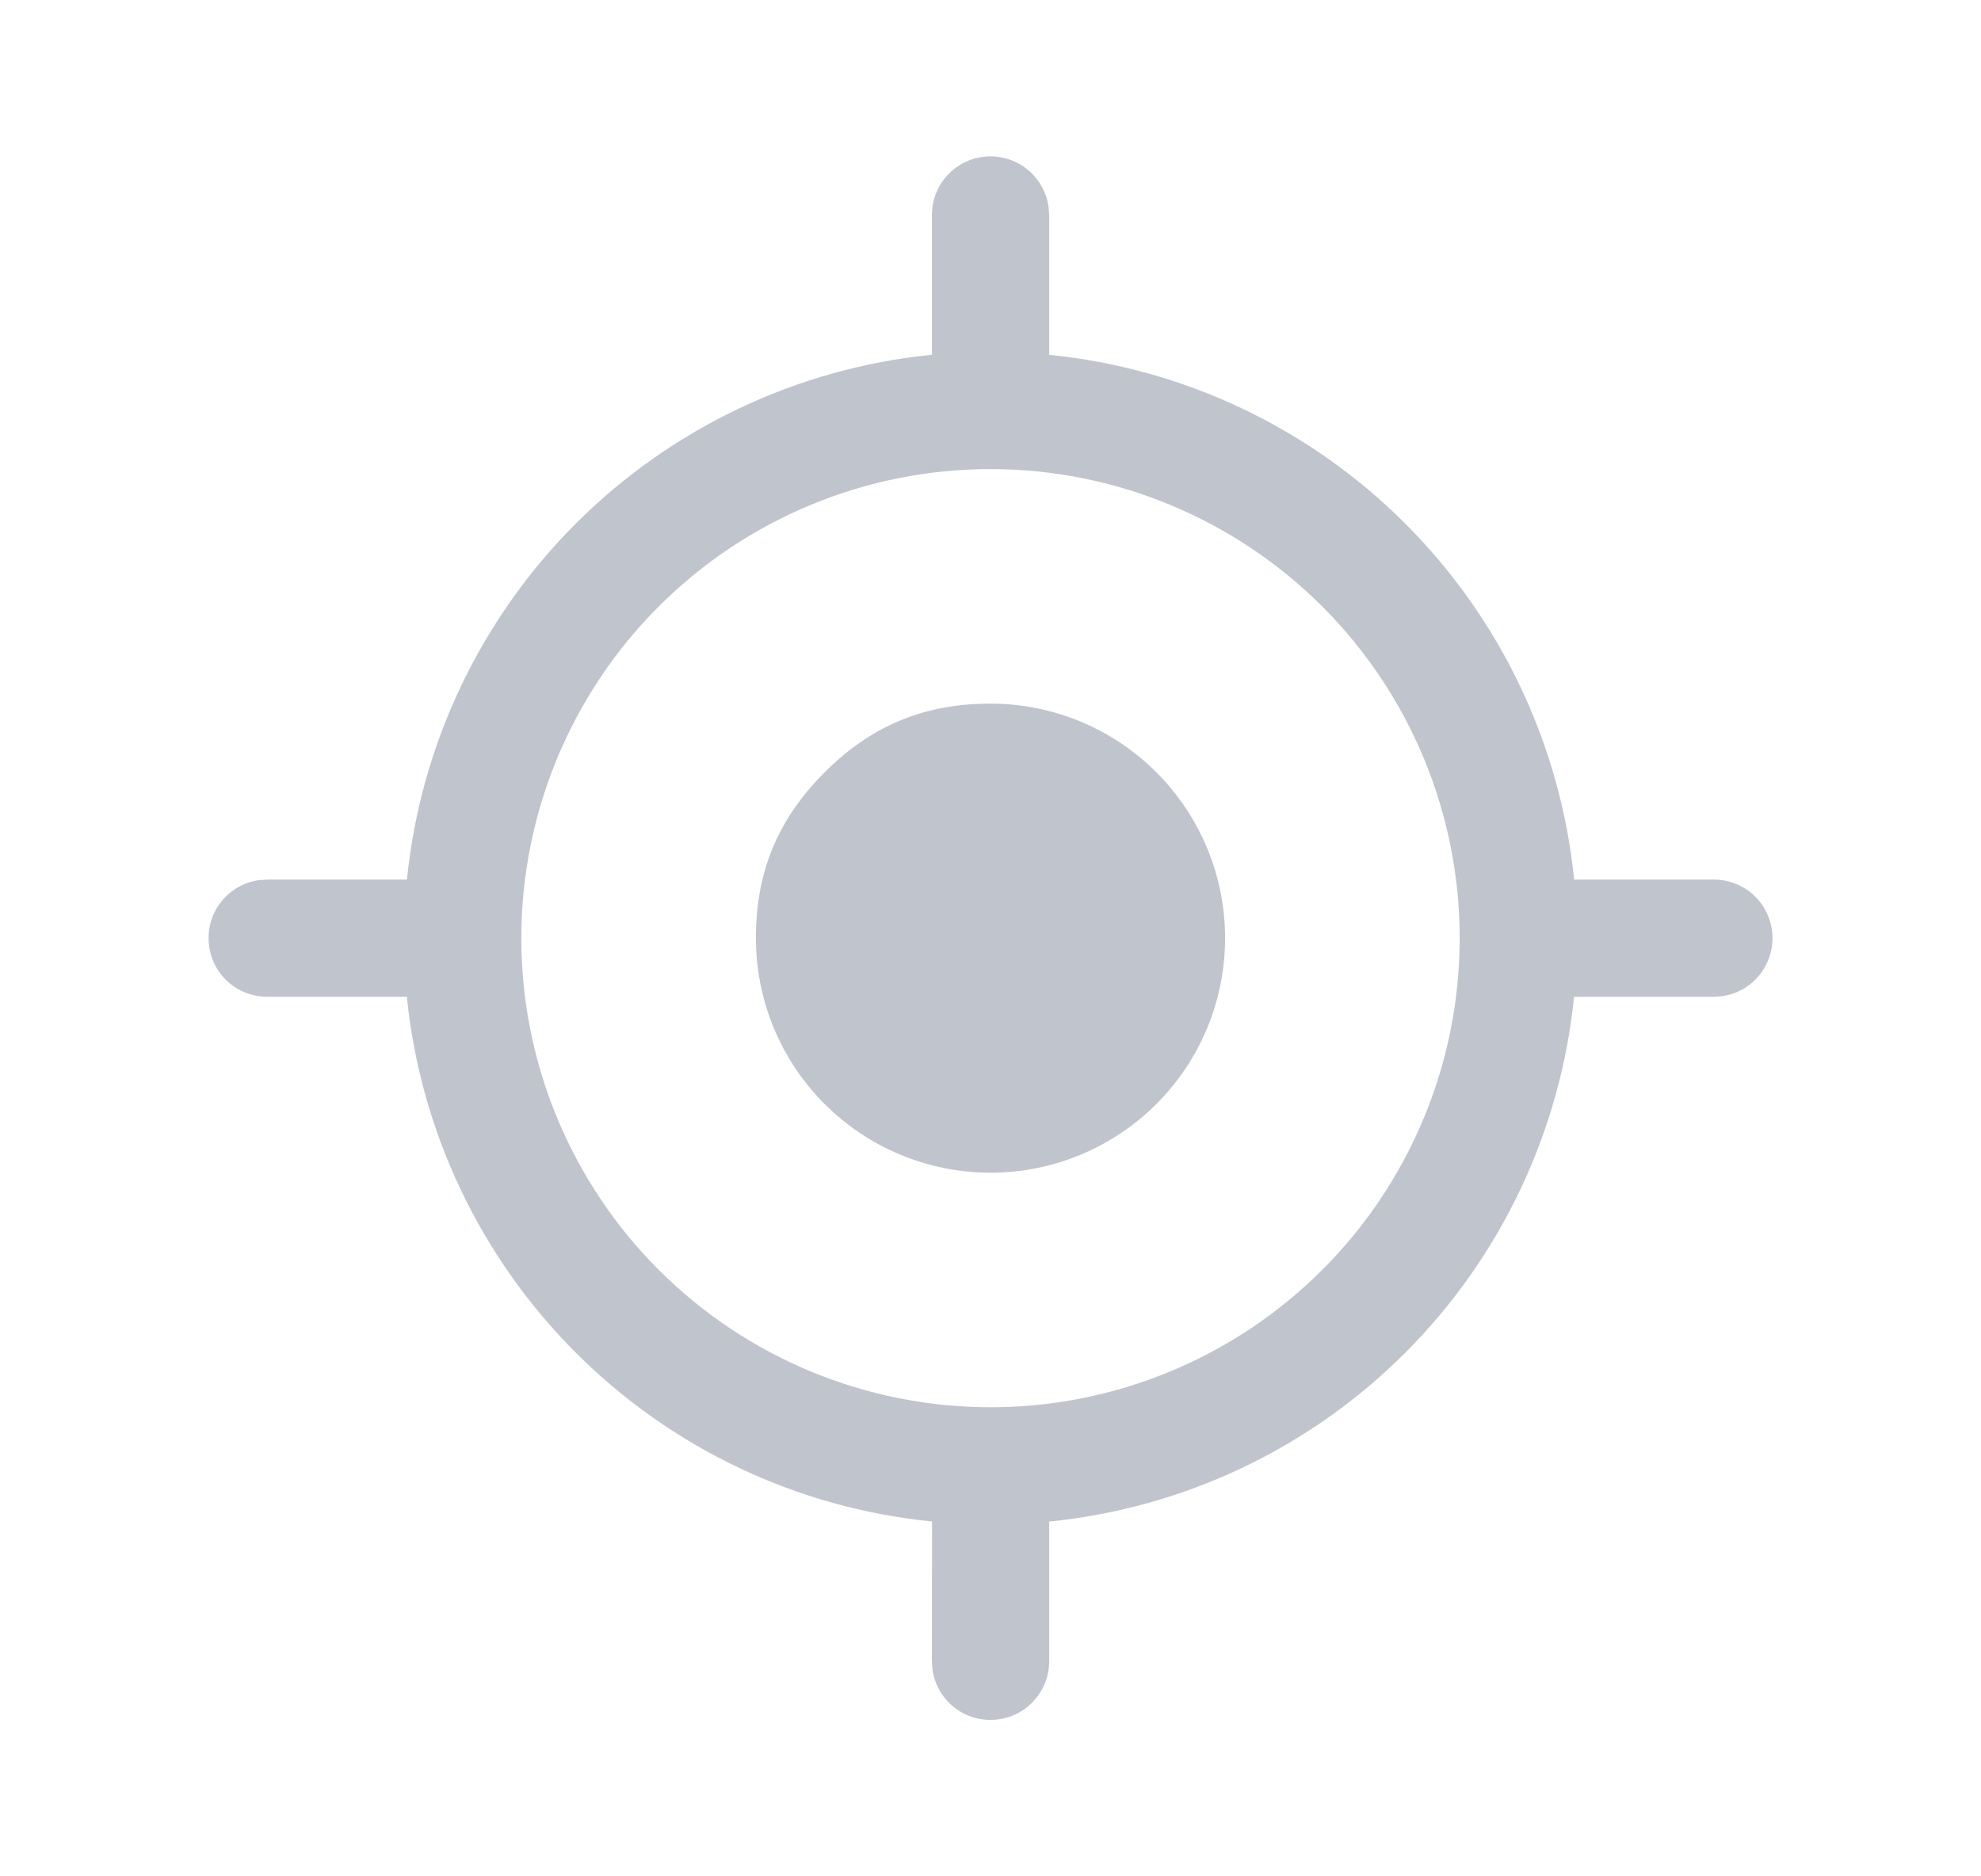 <svg width="19" height="18" viewBox="0 0 19 18" fill="none" xmlns="http://www.w3.org/2000/svg">
<path d="M9.5 6.75C10.097 6.75 10.669 6.987 11.091 7.409C11.513 7.831 11.75 8.403 11.75 9C11.75 9.597 11.513 10.169 11.091 10.591C10.669 11.013 10.097 11.25 9.5 11.25C8.904 11.25 8.331 11.013 7.909 10.591C7.487 10.169 7.25 9.597 7.25 9C7.25 8.403 7.433 7.885 7.909 7.409C8.384 6.934 8.904 6.75 9.5 6.75Z" fill="#C0C4CD"/>
<path fill-rule="evenodd" clip-rule="evenodd" d="M9.5 1.5C9.636 1.5 9.767 1.549 9.869 1.638C9.972 1.728 10.039 1.852 10.057 1.986L10.063 2.062V3.404C11.354 3.533 12.561 4.105 13.478 5.023C14.396 5.941 14.968 7.148 15.098 8.439L15.125 8.438H16.438C16.58 8.438 16.718 8.492 16.822 8.589C16.926 8.686 16.989 8.82 16.999 8.962C17.009 9.104 16.963 9.245 16.874 9.355C16.784 9.466 16.655 9.538 16.514 9.557L16.438 9.562L15.097 9.562C14.967 10.853 14.395 12.06 13.477 12.978C12.56 13.896 11.352 14.468 10.061 14.597L10.063 14.625V15.938C10.063 16.08 10.008 16.217 9.911 16.321C9.814 16.425 9.681 16.489 9.538 16.498C9.396 16.508 9.256 16.464 9.145 16.374C9.035 16.284 8.962 16.155 8.943 16.014L8.938 15.938L8.939 14.596C7.647 14.467 6.44 13.895 5.523 12.977C4.605 12.059 4.032 10.852 3.902 9.561L3.875 9.562H2.563C2.42 9.562 2.282 9.508 2.178 9.411C2.074 9.314 2.011 9.18 2.002 9.038C1.992 8.896 2.036 8.755 2.126 8.645C2.216 8.534 2.345 8.462 2.486 8.443L2.563 8.438H3.903C4.033 7.146 4.606 5.94 5.523 5.022C6.441 4.105 7.648 3.532 8.939 3.403L8.938 3.375V2.062C8.938 1.913 8.997 1.77 9.102 1.665C9.207 1.559 9.351 1.5 9.5 1.5ZM9.5 4.5C8.307 4.5 7.162 4.974 6.318 5.818C5.474 6.662 5 7.807 5 9C5 10.193 5.474 11.338 6.318 12.182C7.162 13.026 8.307 13.5 9.5 13.5C10.694 13.5 11.838 13.025 12.682 12.182C13.526 11.338 14 10.193 14 9C14 7.807 13.526 6.662 12.682 5.818C11.838 4.975 10.694 4.5 9.5 4.5Z" fill="#C0C4CD"/>
</svg>
